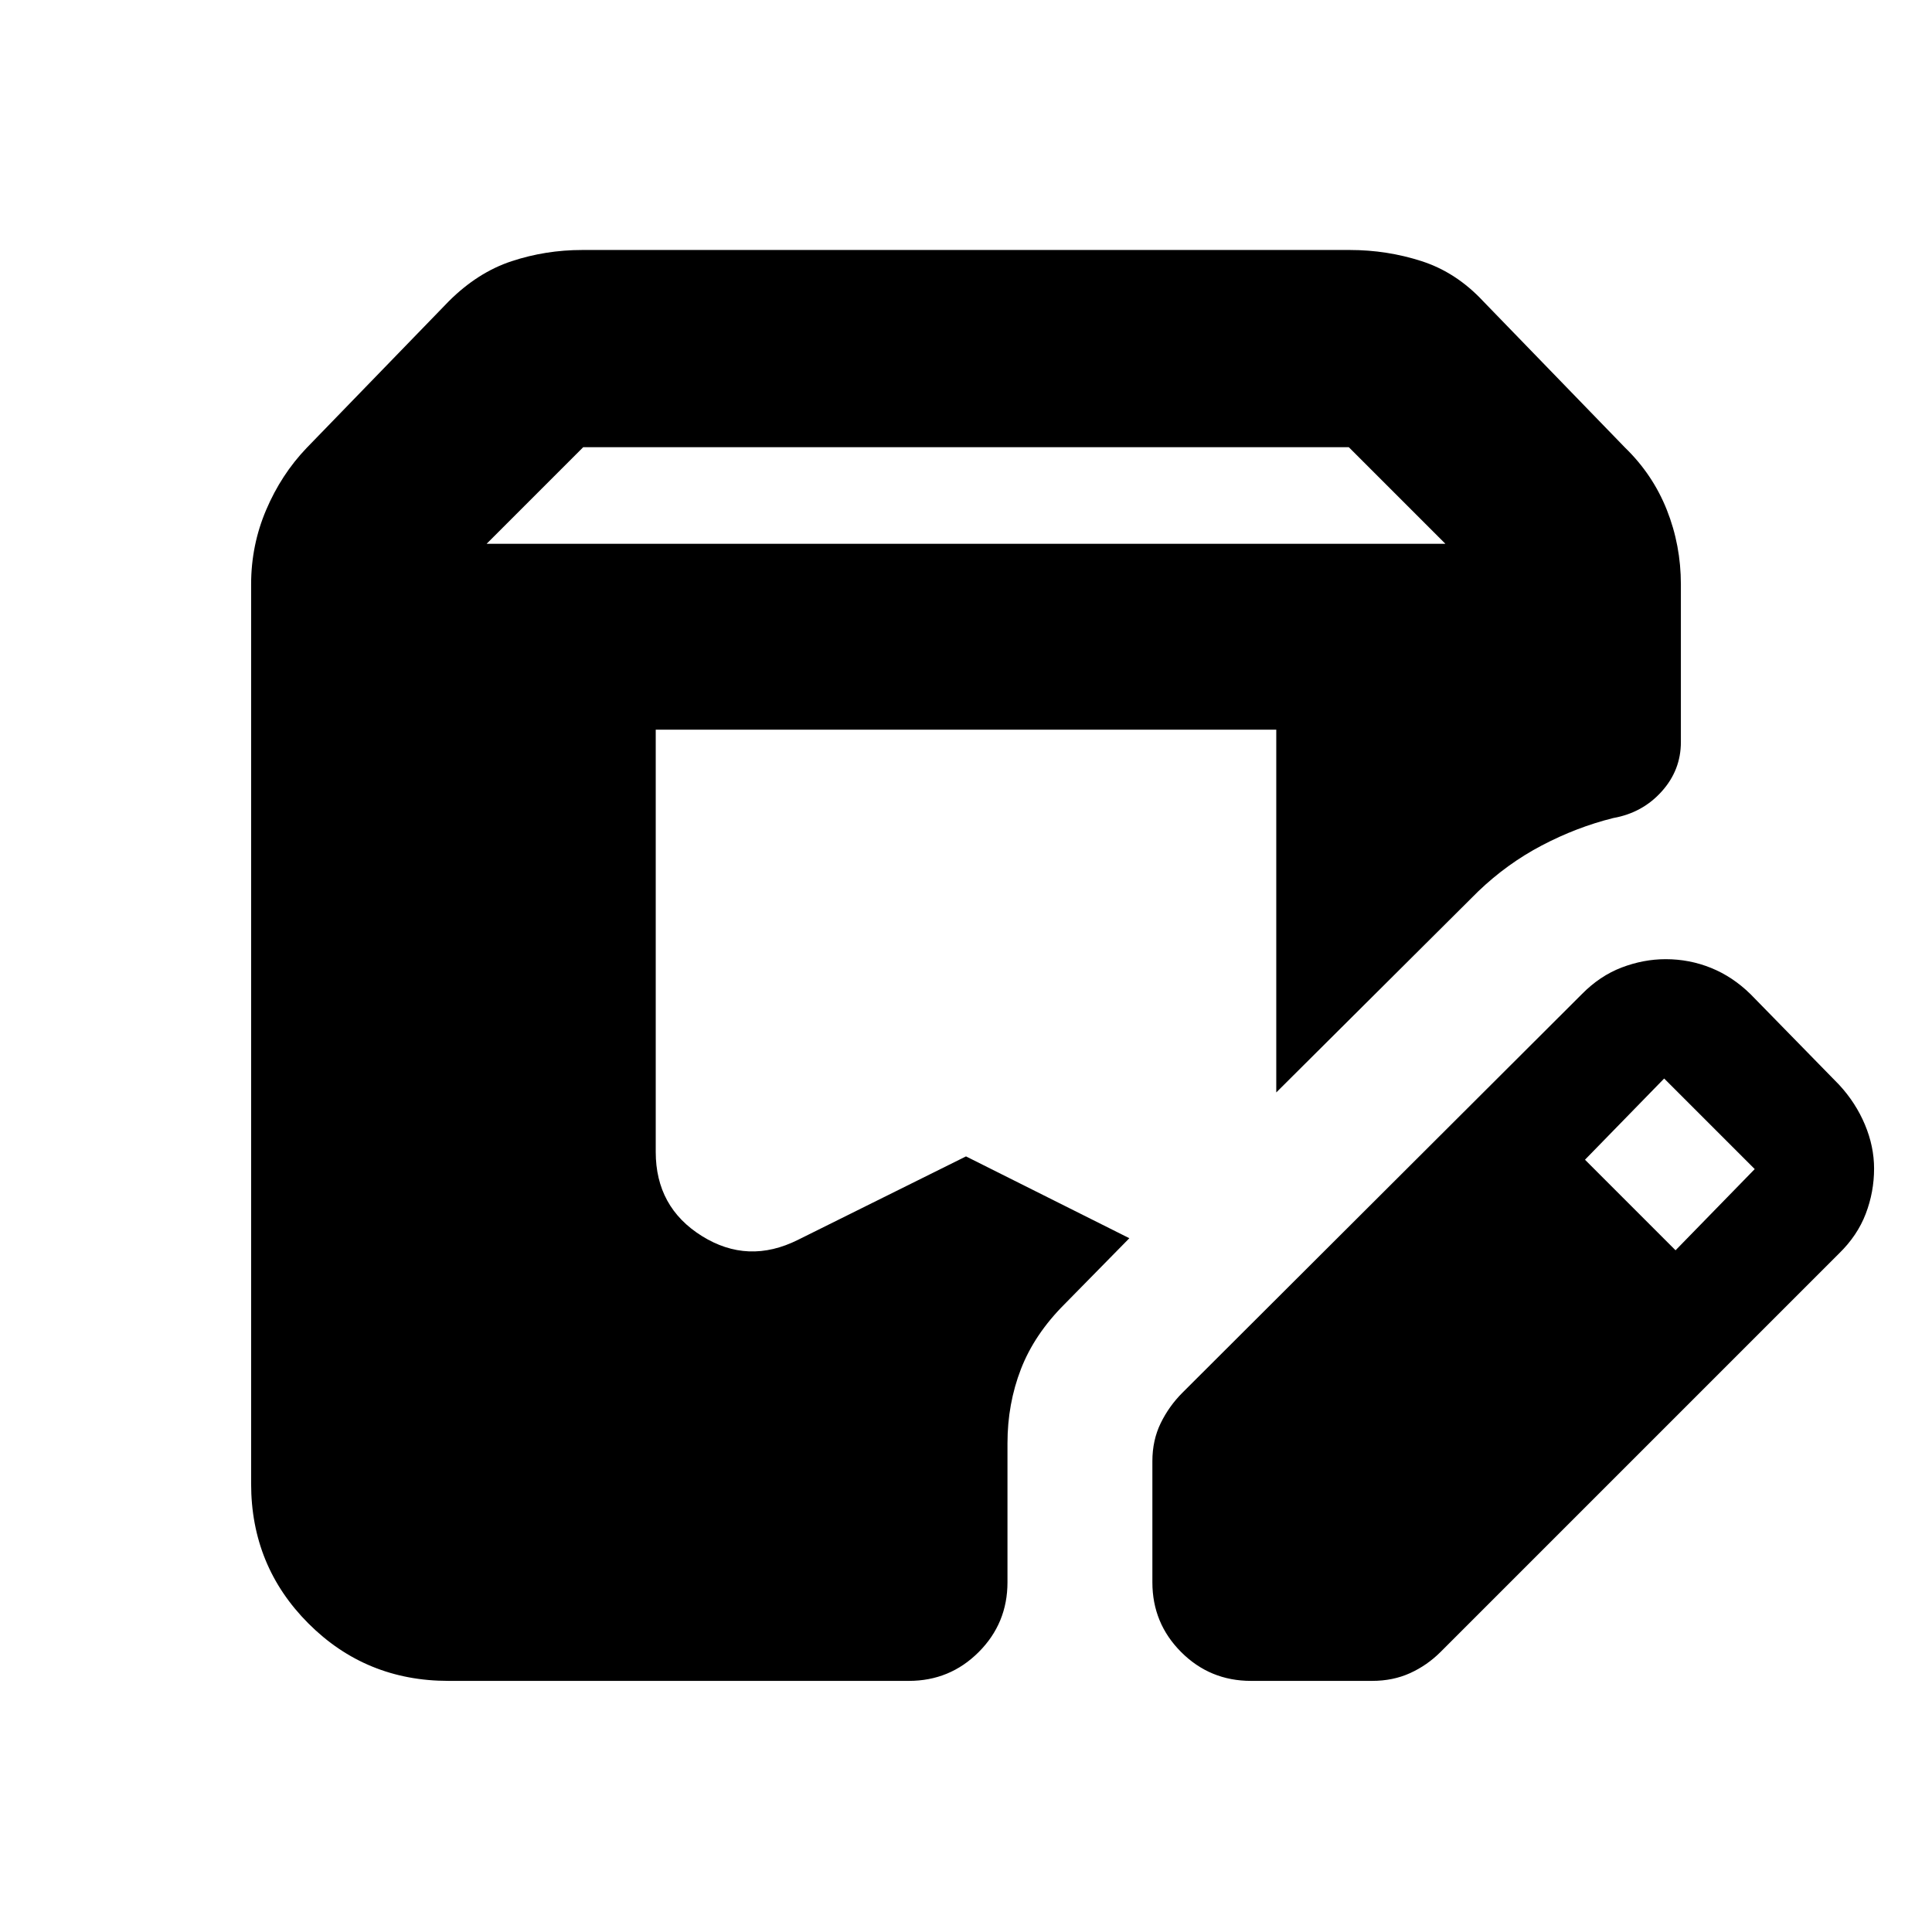 <svg xmlns="http://www.w3.org/2000/svg" height="20" viewBox="0 -960 960 960" width="20"><path d="M222.78-124.78q-41 0-69.5-28.5t-28.5-69.5v-446.87q0-19.44 7.48-37 7.48-17.57 20.07-30.74l70.63-72.87q14.39-14.39 31.29-19.96 16.89-5.56 34.97-5.56h381.56q18.43 0 35.65 5.56 17.22 5.57 30.61 19.96l70.4 72.65q13.82 13.39 20.8 30.98 6.98 17.58 6.98 37.04v78.33q0 13.96-9.55 24.56-9.54 10.61-24.06 13.18-18.26 4.56-35.52 13.63-17.26 9.06-31.66 22.89l-100.26 99.83v-180.26H325.83v209.8q0 27.49 22.93 41.8 22.94 14.31 47.75 1.9L480-385.39l81.17 40.65-32.21 32.78Q514-297 507.3-279.72q-6.69 17.29-6.69 36.85v69.09q0 20.38-14.31 34.69-14.3 14.31-34.69 14.31H222.78Zm349.83-49v-60.17q0-10.4 4.13-18.88 4.13-8.47 10.83-15.17L786-466q8.95-9.11 19.8-13.25 10.85-4.14 21.87-4.14 11.82 0 22.56 4.35 10.73 4.34 19.6 13.04l44 45q8.28 8.95 12.83 19.8 4.56 10.85 4.56 21.87 0 11.59-4.14 22.44-4.15 10.85-13.25 19.72l-198 198q-6.7 6.69-15.18 10.54-8.48 3.85-18.87 3.85h-60.17q-20.39 0-34.69-14.31-14.31-14.31-14.31-34.69Zm259.96-164.96 39.34-40.35-45-45-39.34 40.35 45 45ZM241.78-689.78h476.44l-48-48H289.78l-48 48Z"/></svg>